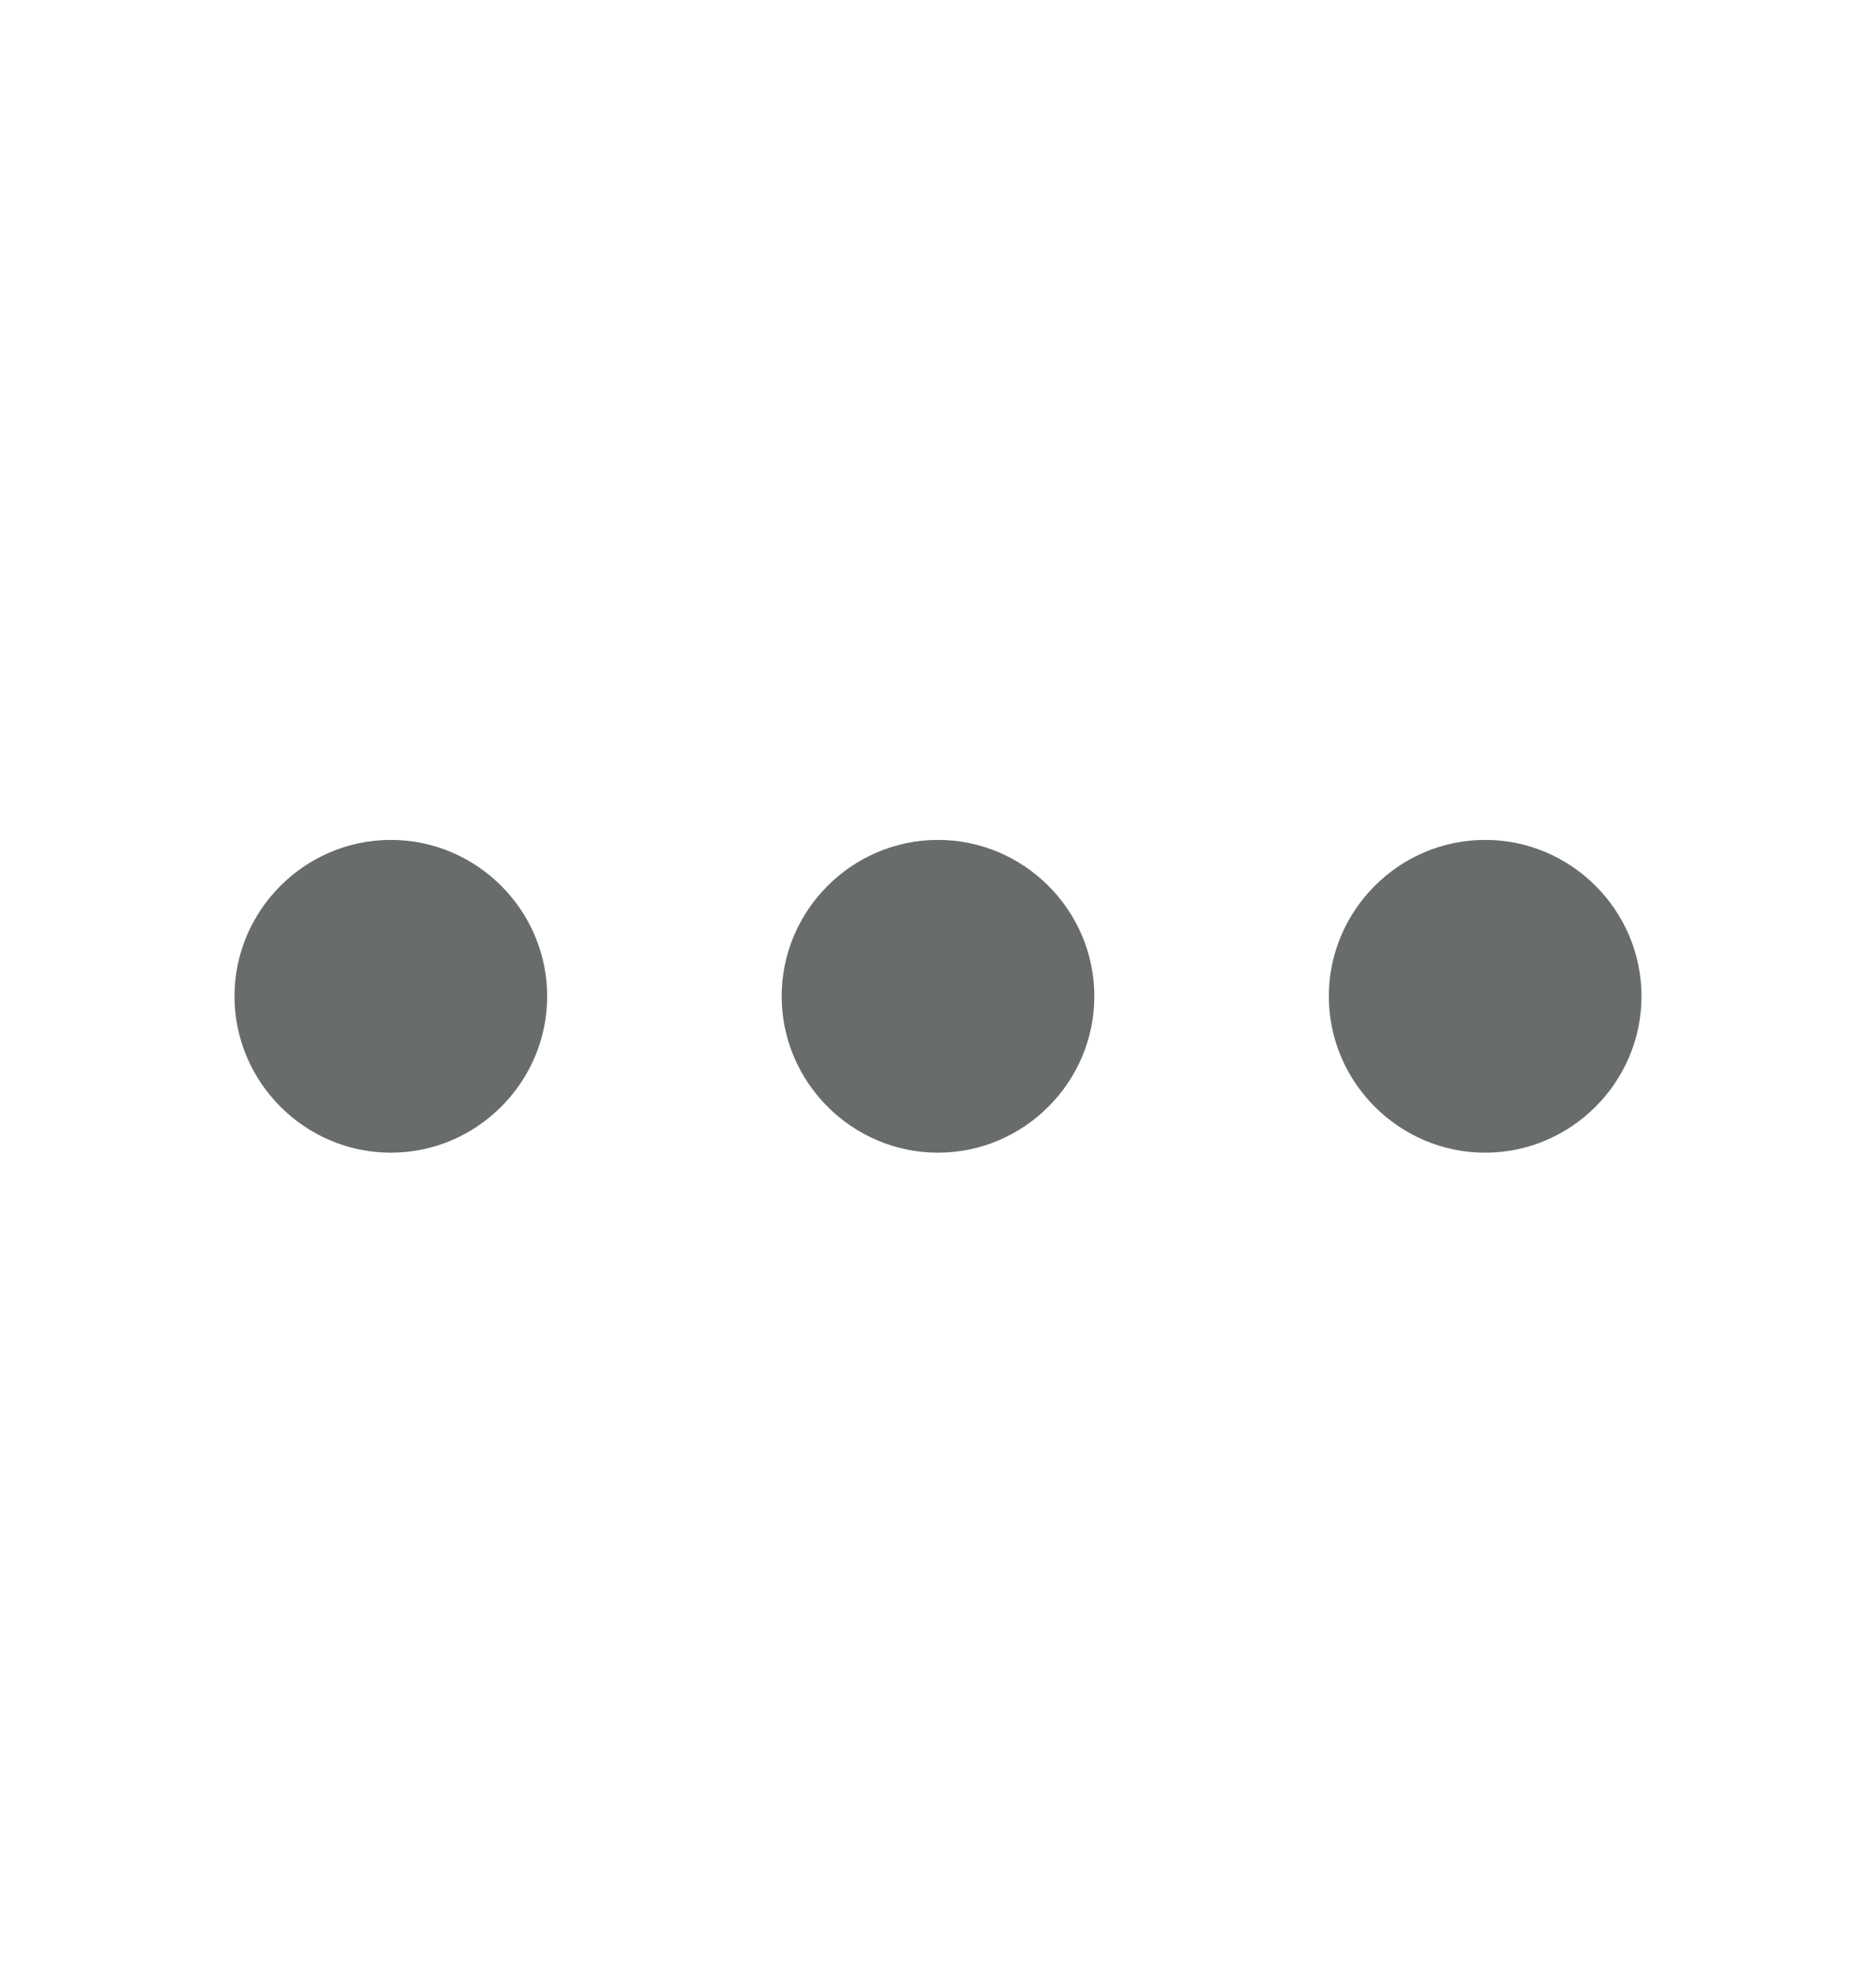 <svg width="18" height="19" viewBox="0 0 18 19" fill="none" xmlns="http://www.w3.org/2000/svg">
<path d="M3.75 8.056C2.925 8.056 2.25 8.731 2.25 9.556C2.25 10.38 2.925 11.056 3.75 11.056C4.575 11.056 5.25 10.38 5.25 9.556C5.25 8.731 4.575 8.056 3.75 8.056Z" fill="#686D69"/>
<path d="M14.25 8.056C13.425 8.056 12.75 8.731 12.75 9.556C12.75 10.38 13.425 11.056 14.25 11.056C15.075 11.056 15.75 10.38 15.75 9.556C15.75 8.731 15.075 8.056 14.25 8.056Z" fill="#686D69"/>
<path d="M9 8.056C8.175 8.056 7.5 8.731 7.5 9.556C7.5 10.38 8.175 11.056 9 11.056C9.825 11.056 10.5 10.38 10.5 9.556C10.5 8.731 9.825 8.056 9 8.056Z" fill="#686D69"/>
</svg>
